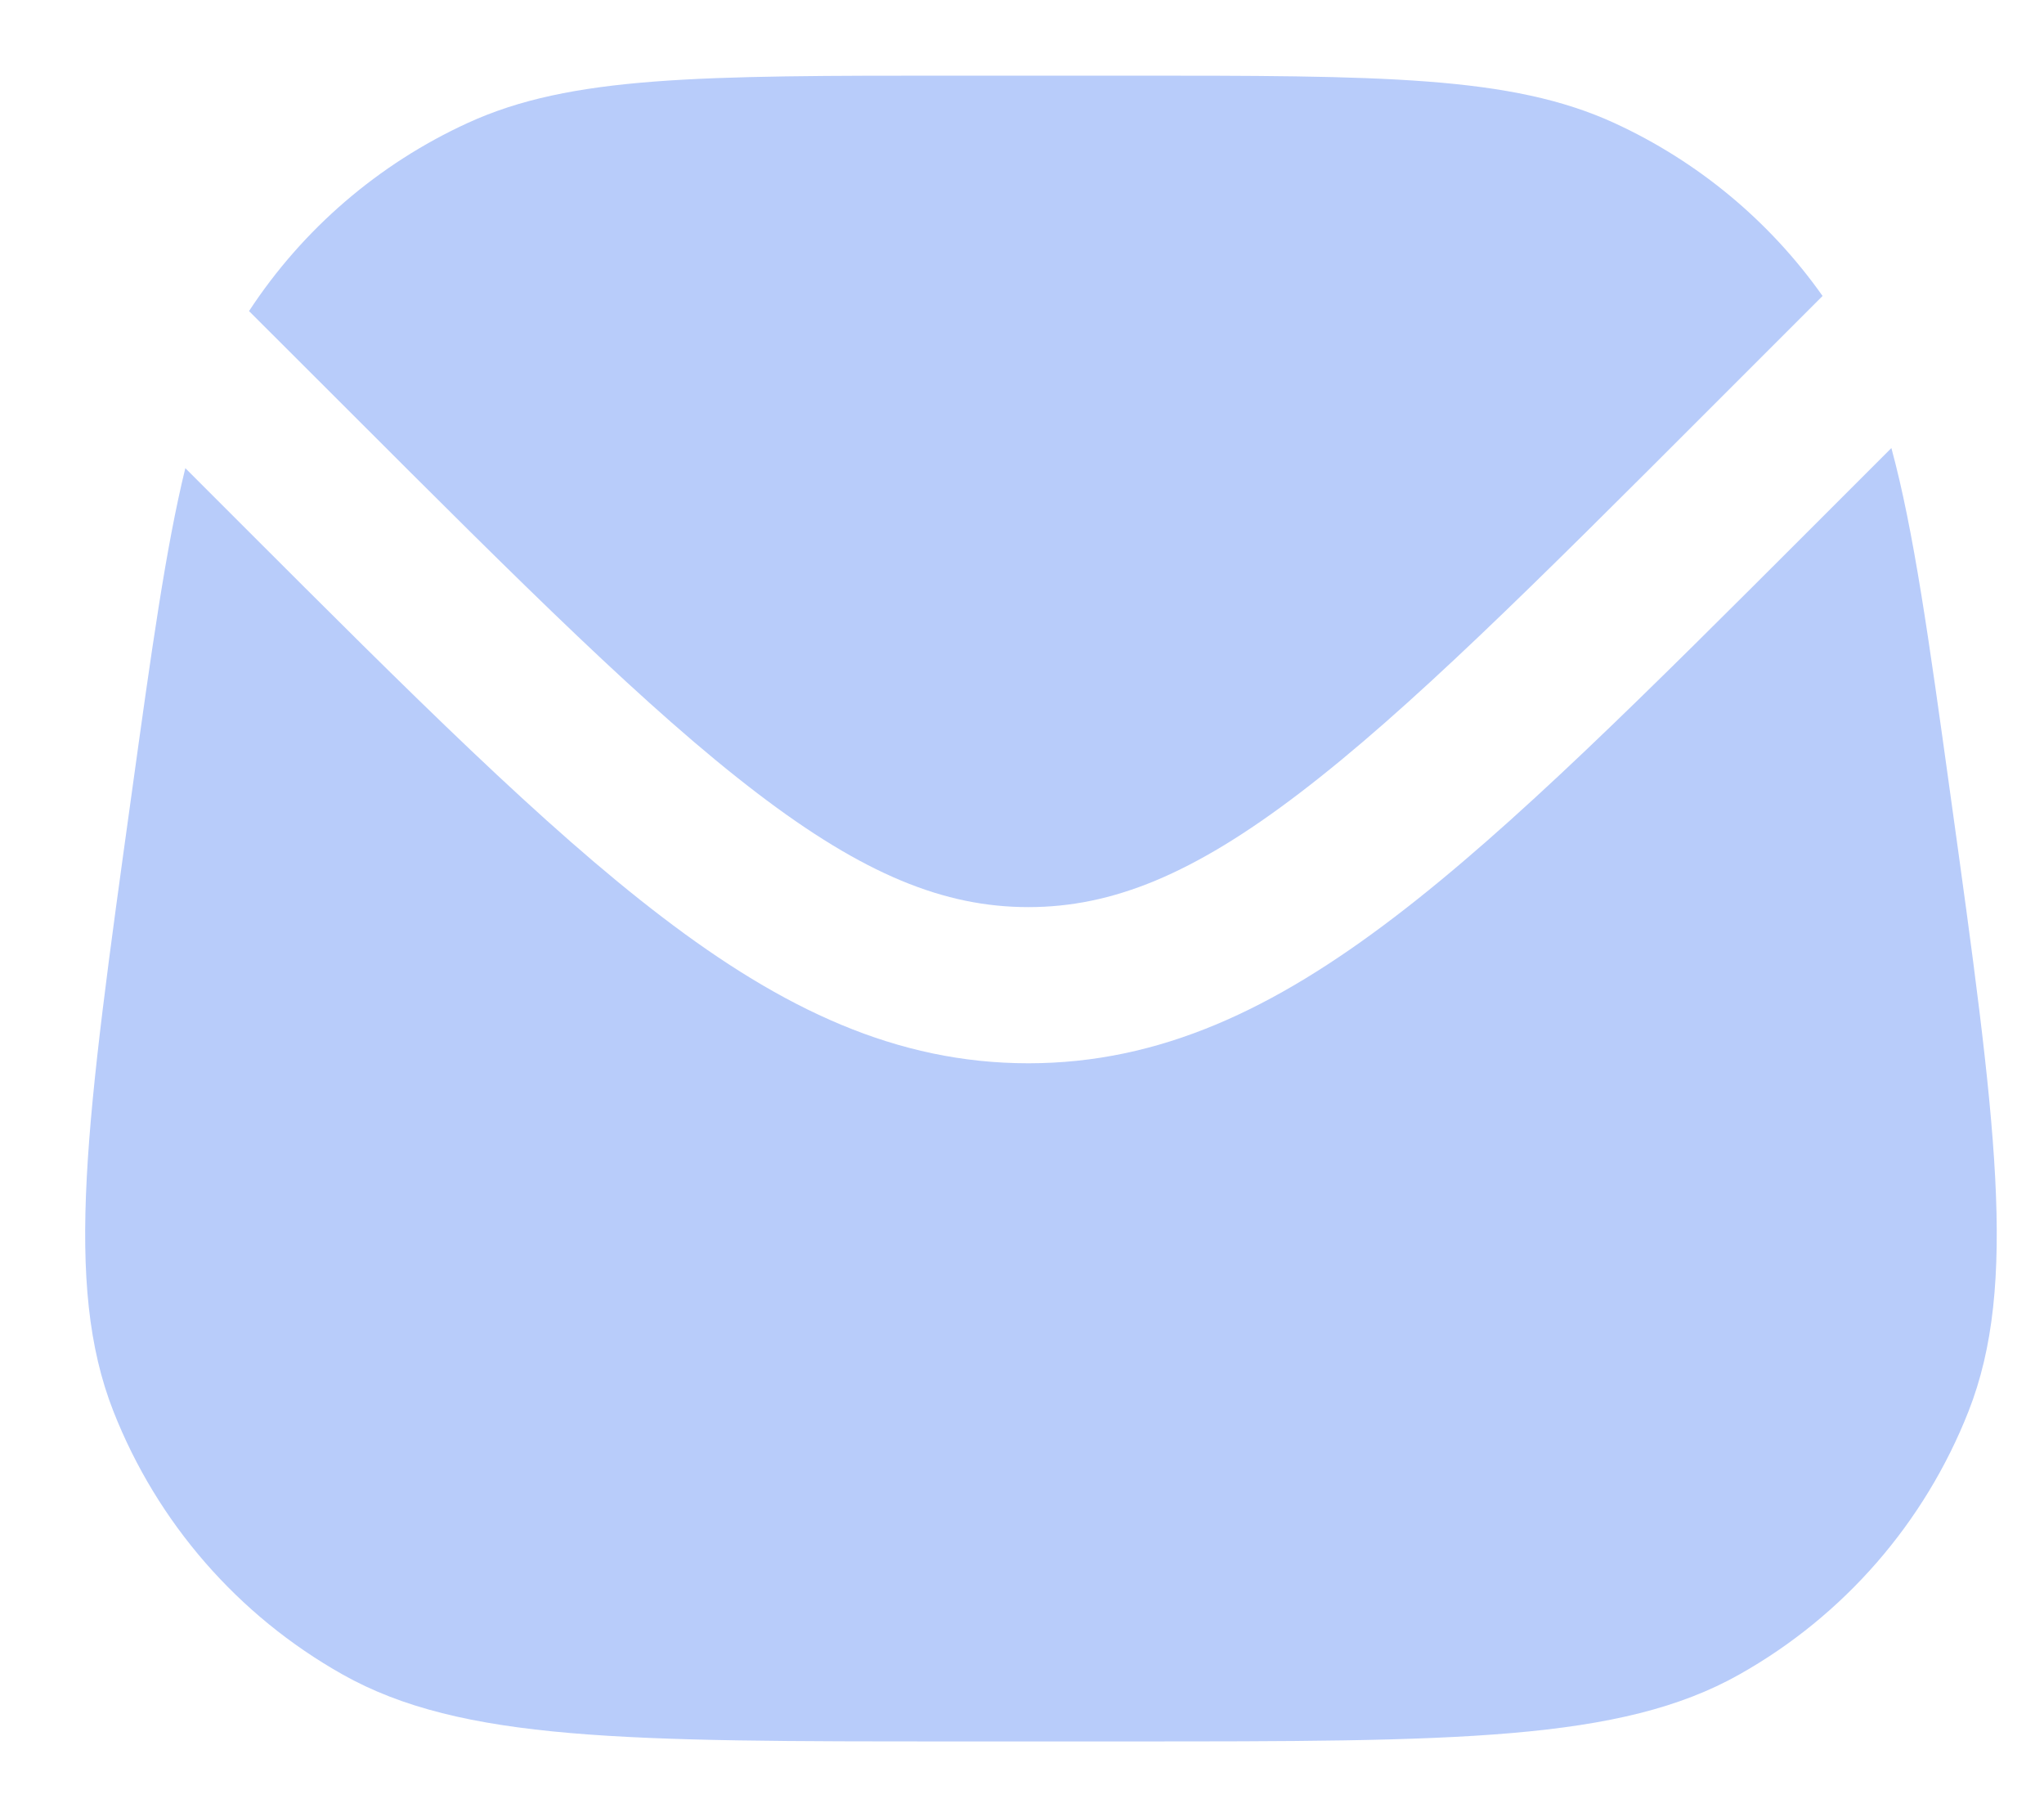<svg width="18" height="16" viewBox="0 0 18 16" fill="none" xmlns="http://www.w3.org/2000/svg">
<path d="M1.632 4.122C1.46 4.824 1.334 5.73 1.159 6.991C0.759 9.869 0.559 11.309 0.999 12.427C1.385 13.408 2.097 14.226 3.016 14.743C4.063 15.333 5.516 15.333 8.422 15.333H9.911C12.818 15.333 14.271 15.333 15.318 14.743C16.237 14.226 16.949 13.408 17.335 12.427C17.775 11.309 17.575 9.869 17.175 6.991C16.985 5.621 16.853 4.67 16.656 3.945L15.986 4.615C14.49 6.111 13.318 7.284 12.28 8.075C11.217 8.886 10.216 9.362 9.056 9.362C7.896 9.362 6.894 8.886 5.832 8.075C4.794 7.284 3.621 6.111 2.125 4.615L1.632 4.122Z" fill="#B8CCFA"/>
<path d="M2.193 2.739L3.06 3.605C4.602 5.147 5.71 6.253 6.666 6.982C7.606 7.7 8.317 7.987 9.056 7.987C9.794 7.987 10.506 7.7 11.446 6.982C12.402 6.253 13.51 5.147 15.051 3.605L16.05 2.606C15.585 1.947 14.952 1.421 14.216 1.083C13.306 0.666 12.175 0.666 9.911 0.666H8.422C6.159 0.666 5.027 0.666 4.118 1.083C3.333 1.443 2.666 2.017 2.193 2.739Z" fill="#B8CCFA"/>
</svg>
